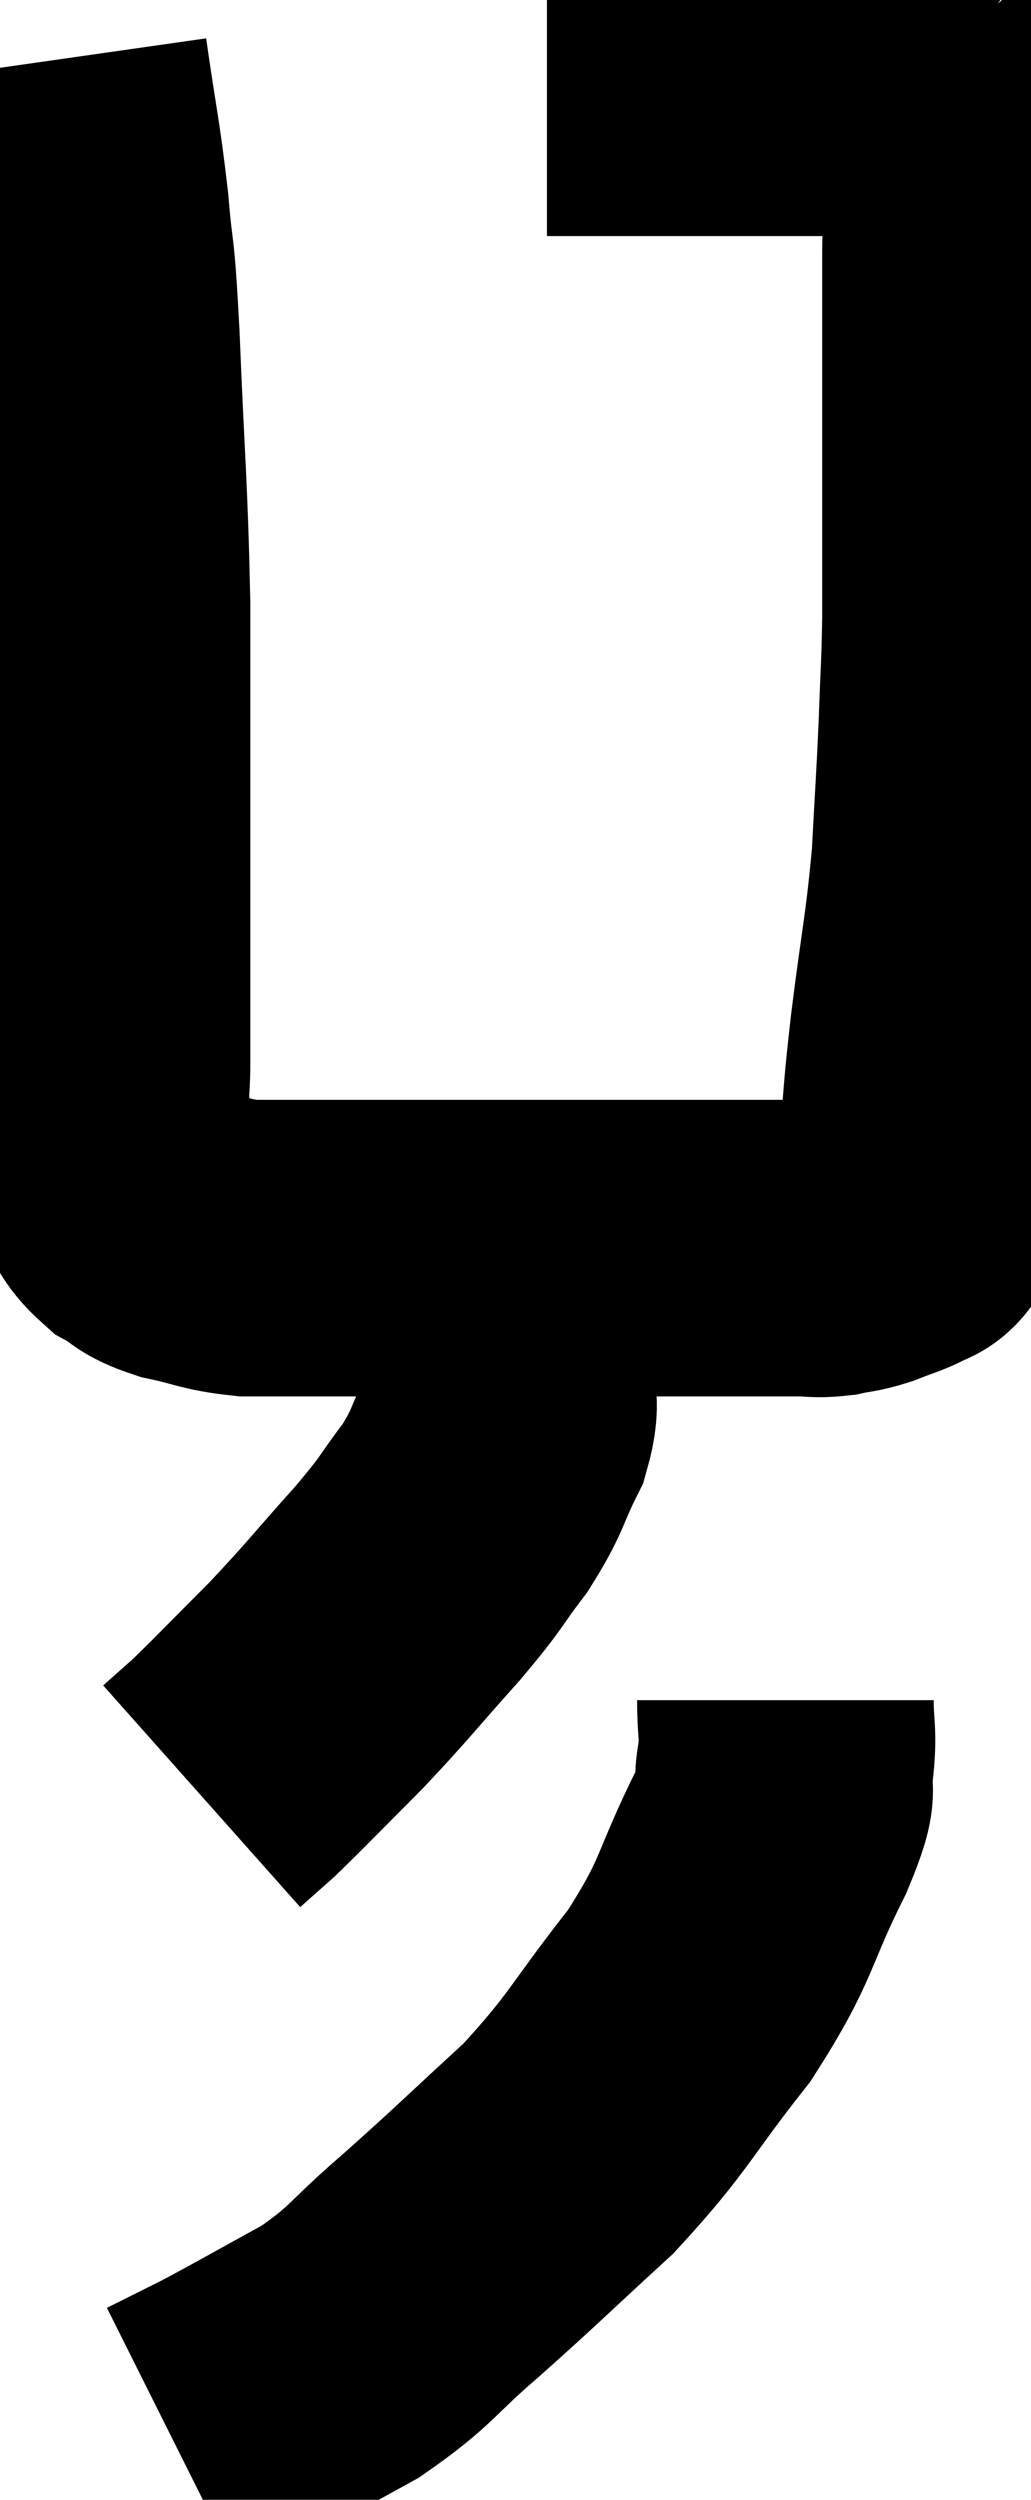 <svg xmlns="http://www.w3.org/2000/svg" viewBox="14.42 1.58 17.38 42.14" width="17.38" height="42.14"><path d="M 15.42 2.58 C 15.6 3.84, 15.645 3.93, 15.78 5.1 C 15.87 6.18, 15.87 5.595, 15.96 7.26 C 16.05 9.51, 16.095 9.69, 16.14 11.76 C 16.14 13.65, 16.14 14.055, 16.14 15.54 C 16.14 16.62, 16.14 16.71, 16.14 17.7 C 16.14 18.6, 16.14 18.825, 16.14 19.5 C 16.14 19.95, 16.095 19.935, 16.14 20.4 C 16.23 20.88, 16.155 20.955, 16.32 21.36 C 16.56 21.69, 16.515 21.765, 16.8 22.02 C 17.13 22.2, 17.01 22.23, 17.46 22.38 C 18.03 22.5, 18.045 22.56, 18.6 22.62 C 19.14 22.62, 18.825 22.62, 19.68 22.62 C 20.85 22.62, 20.925 22.62, 22.02 22.62 C 23.04 22.62, 23.04 22.62, 24.06 22.62 C 25.08 22.62, 25.485 22.62, 26.1 22.62 C 26.31 22.62, 26.22 22.62, 26.52 22.62 C 26.91 22.62, 27.06 22.62, 27.3 22.62 C 27.39 22.62, 27.33 22.62, 27.48 22.62 C 27.69 22.62, 27.66 22.62, 27.9 22.62 C 28.17 22.62, 28.17 22.65, 28.44 22.62 C 28.71 22.56, 28.695 22.59, 28.98 22.5 C 29.28 22.38, 29.37 22.365, 29.58 22.26 C 29.7 22.17, 29.7 22.26, 29.82 22.08 C 29.94 21.81, 30 21.855, 30.06 21.54 C 30.06 21.18, 30.015 21.465, 30.06 20.82 C 30.15 19.89, 30.105 20.145, 30.24 18.96 C 30.42 17.52, 30.48 17.37, 30.6 16.08 C 30.66 14.94, 30.675 14.82, 30.72 13.8 C 30.75 12.9, 30.765 12.9, 30.78 12 C 30.78 11.1, 30.78 11.28, 30.78 10.2 C 30.78 8.94, 30.78 8.775, 30.78 7.68 C 30.78 6.75, 30.78 6.48, 30.78 5.82 C 30.78 5.43, 30.825 5.475, 30.78 5.04 C 30.69 4.56, 30.645 4.35, 30.6 4.08 C 30.6 4.02, 30.63 4.08, 30.6 3.96 C 30.54 3.78, 30.555 3.765, 30.48 3.6 C 30.39 3.45, 30.345 3.375, 30.3 3.3 C 30.3 3.3, 30.39 3.36, 30.3 3.3 C 30.12 3.18, 30.135 3.12, 29.94 3.06 C 29.73 3.06, 29.97 3.06, 29.52 3.06 C 28.83 3.06, 28.92 3.06, 28.14 3.06 C 27.27 3.06, 27.135 3.06, 26.4 3.06 C 25.8 3.06, 25.695 3.06, 25.2 3.06 C 24.81 3.06, 24.735 3.06, 24.42 3.06 C 24.18 3.06, 24.135 3.06, 23.94 3.06 C 23.79 3.06, 23.715 3.06, 23.64 3.06 C 23.64 3.06, 23.64 3.06, 23.64 3.06 L 23.64 3.06" fill="none" stroke="black" stroke-width="5"></path><path d="M 22.92 22.32 C 22.92 22.56, 22.92 22.485, 22.92 22.8 C 22.92 23.19, 22.92 23.115, 22.92 23.58 C 22.92 24.12, 22.92 24.135, 22.92 24.66 C 22.92 25.17, 23.085 25.095, 22.92 25.68 C 22.59 26.34, 22.665 26.355, 22.26 27 C 21.78 27.63, 21.93 27.51, 21.3 28.26 C 20.52 29.13, 20.475 29.22, 19.74 30 C 19.05 30.69, 18.84 30.915, 18.36 31.38 C 18.09 31.62, 17.955 31.74, 17.82 31.86 L 17.82 31.86" fill="none" stroke="black" stroke-width="5"></path><path d="M 27.66 30.24 C 27.66 30.78, 27.72 30.765, 27.66 31.32 C 27.54 31.89, 27.825 31.485, 27.42 32.46 C 26.73 33.84, 26.895 33.885, 26.04 35.22 C 25.02 36.51, 25.05 36.66, 24 37.8 C 22.92 38.79, 22.8 38.925, 21.84 39.78 C 21 40.5, 21.045 40.605, 20.16 41.22 C 19.23 41.73, 19.005 41.865, 18.3 42.24 C 17.82 42.48, 17.58 42.6, 17.34 42.72 L 17.34 42.72" fill="none" stroke="black" stroke-width="5"></path></svg>